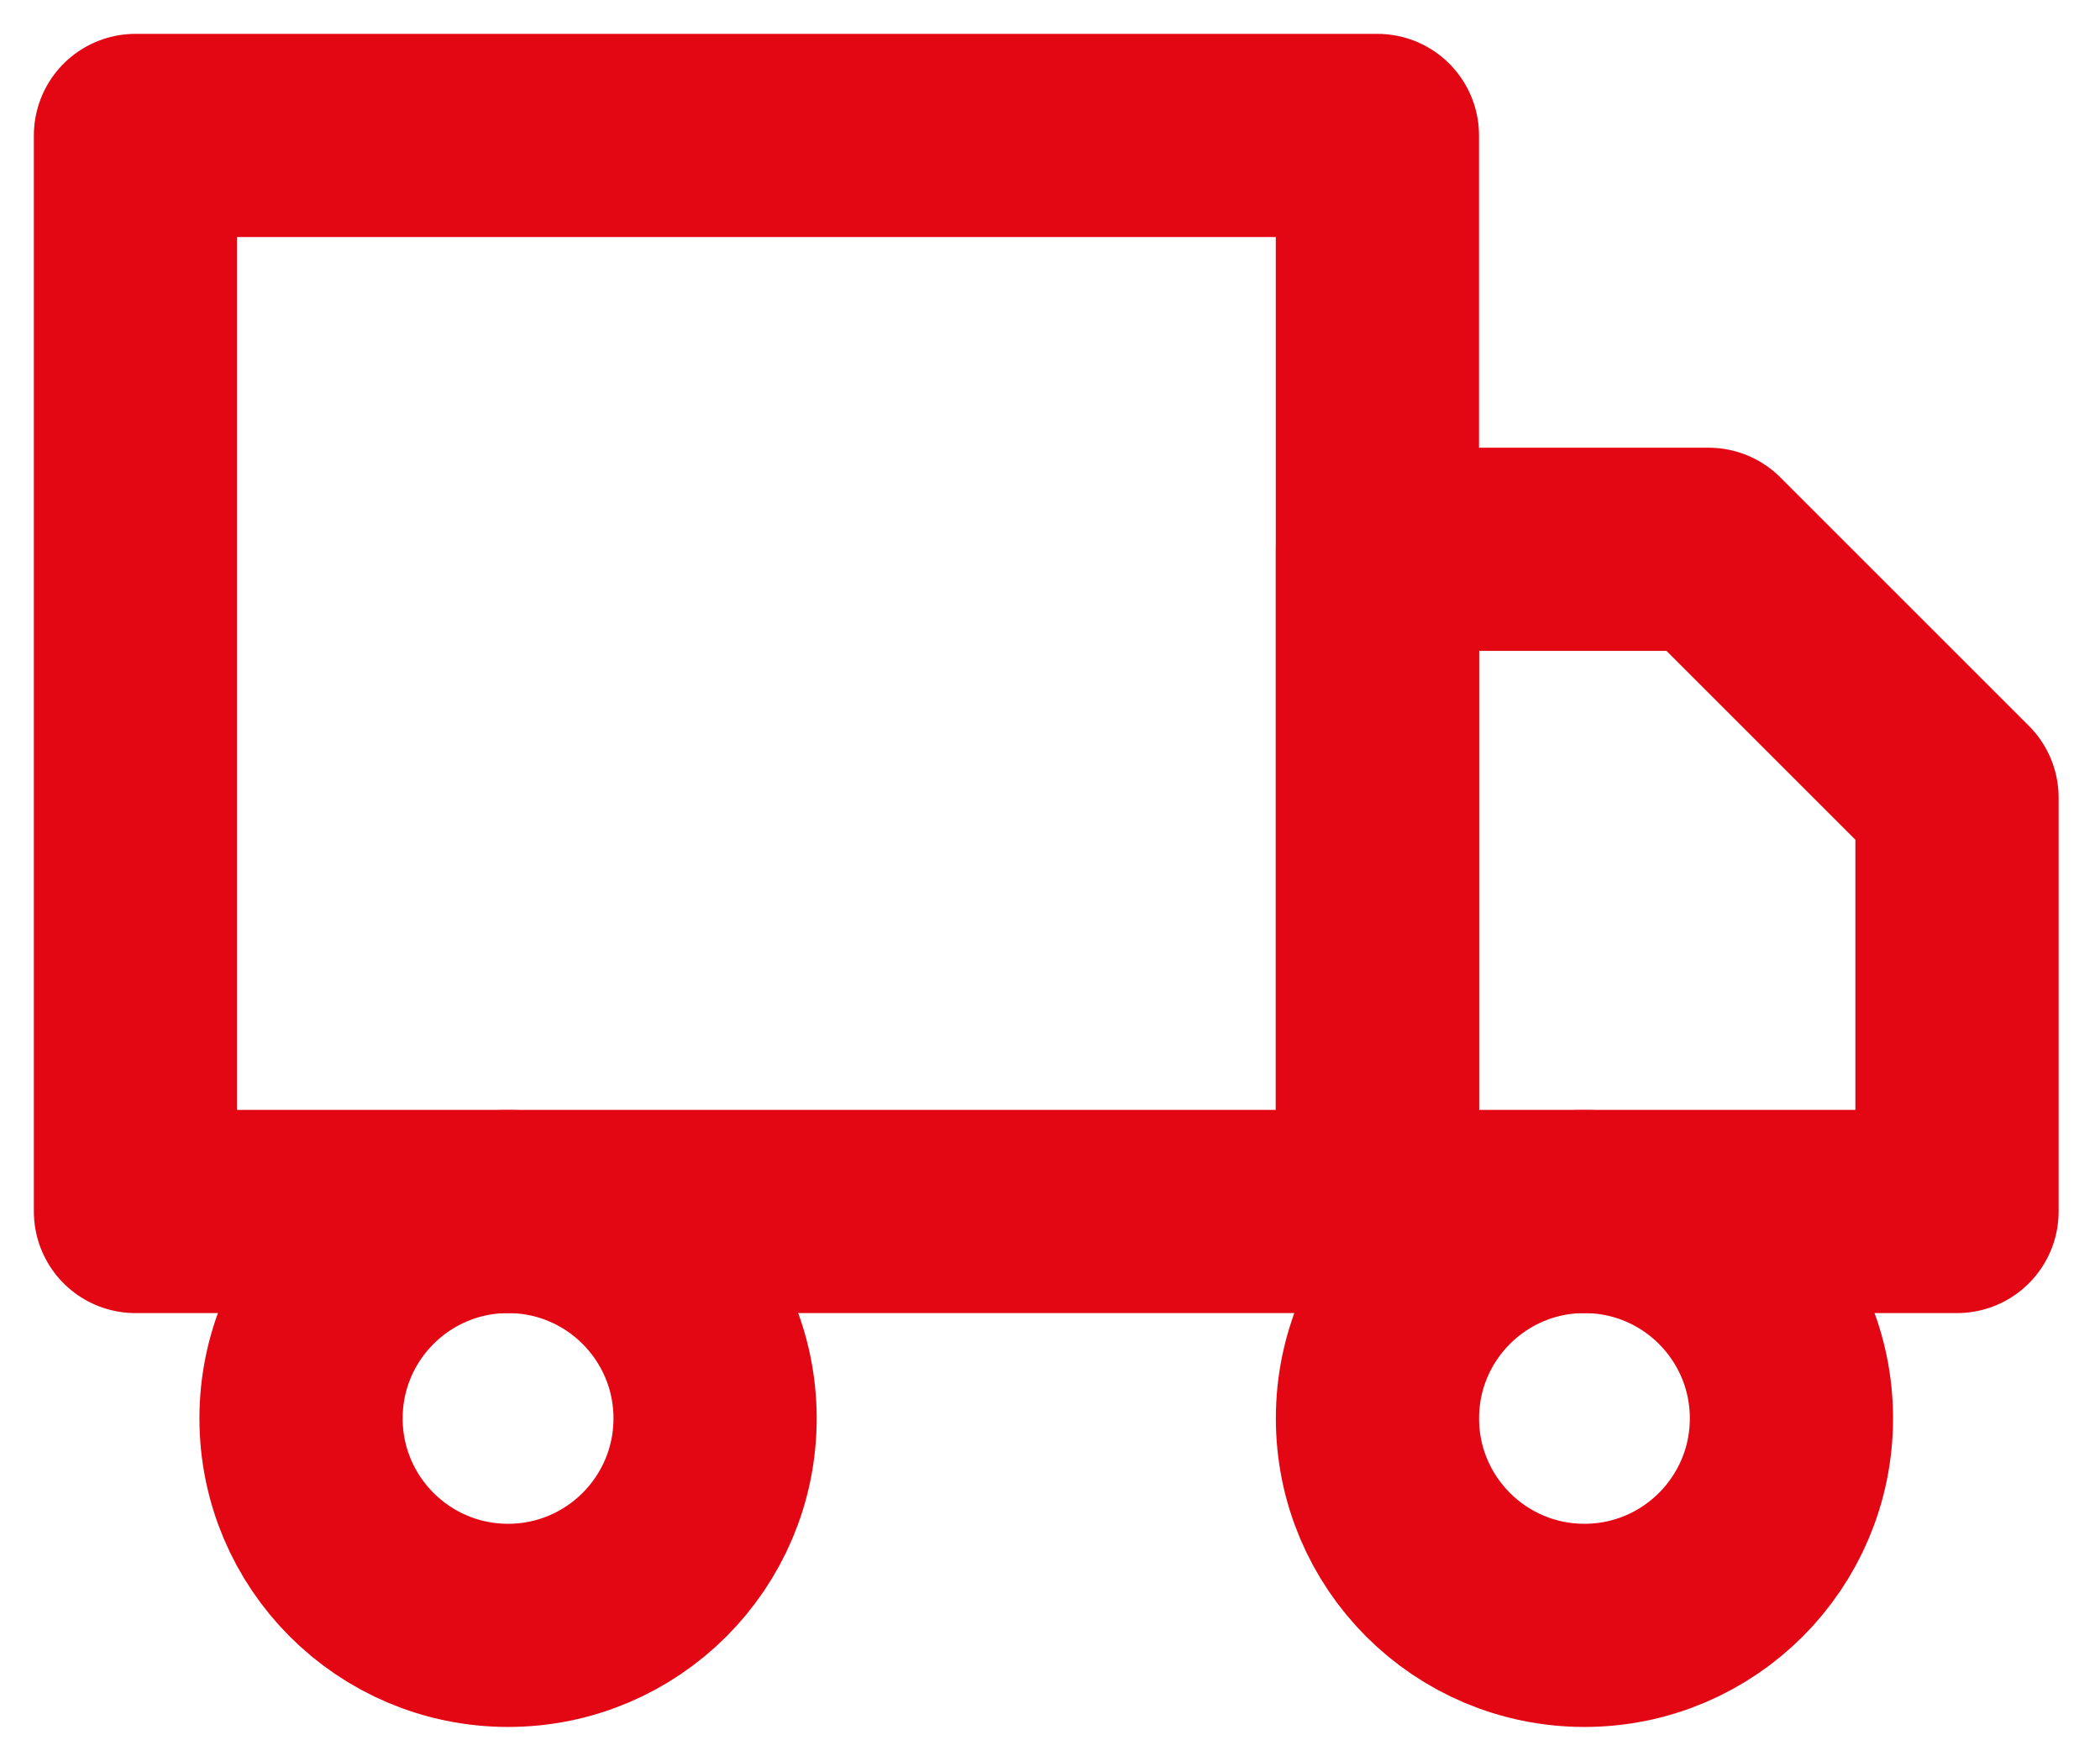 <svg width="31" height="26" viewBox="0 0 31 26" fill="none" xmlns="http://www.w3.org/2000/svg">
    <path d="M20.333 2H2V17.889H20.333V2Z" stroke="#E30613" stroke-width="3" stroke-linecap="round" stroke-linejoin="round" />
    <path d="M20.334 8.111H25.222L28.889 11.778V17.889H20.334V8.111Z" stroke="#E30613" stroke-width="3" stroke-linecap="round" stroke-linejoin="round" />
    <path
        d="M7.5 24C9.188 24 10.556 22.632 10.556 20.944C10.556 19.257 9.188 17.889 7.5 17.889C5.812 17.889 4.444 19.257 4.444 20.944C4.444 22.632 5.812 24 7.5 24Z"
        stroke="#E30613"
        stroke-width="3"
        stroke-linecap="round"
        stroke-linejoin="round"
    />
    <path
        d="M23.389 24C25.077 24 26.445 22.632 26.445 20.944C26.445 19.257 25.077 17.889 23.389 17.889C21.701 17.889 20.334 19.257 20.334 20.944C20.334 22.632 21.701 24 23.389 24Z"
        stroke="#E30613"
        stroke-width="3"
        stroke-linecap="round"
        stroke-linejoin="round"
    />
</svg>